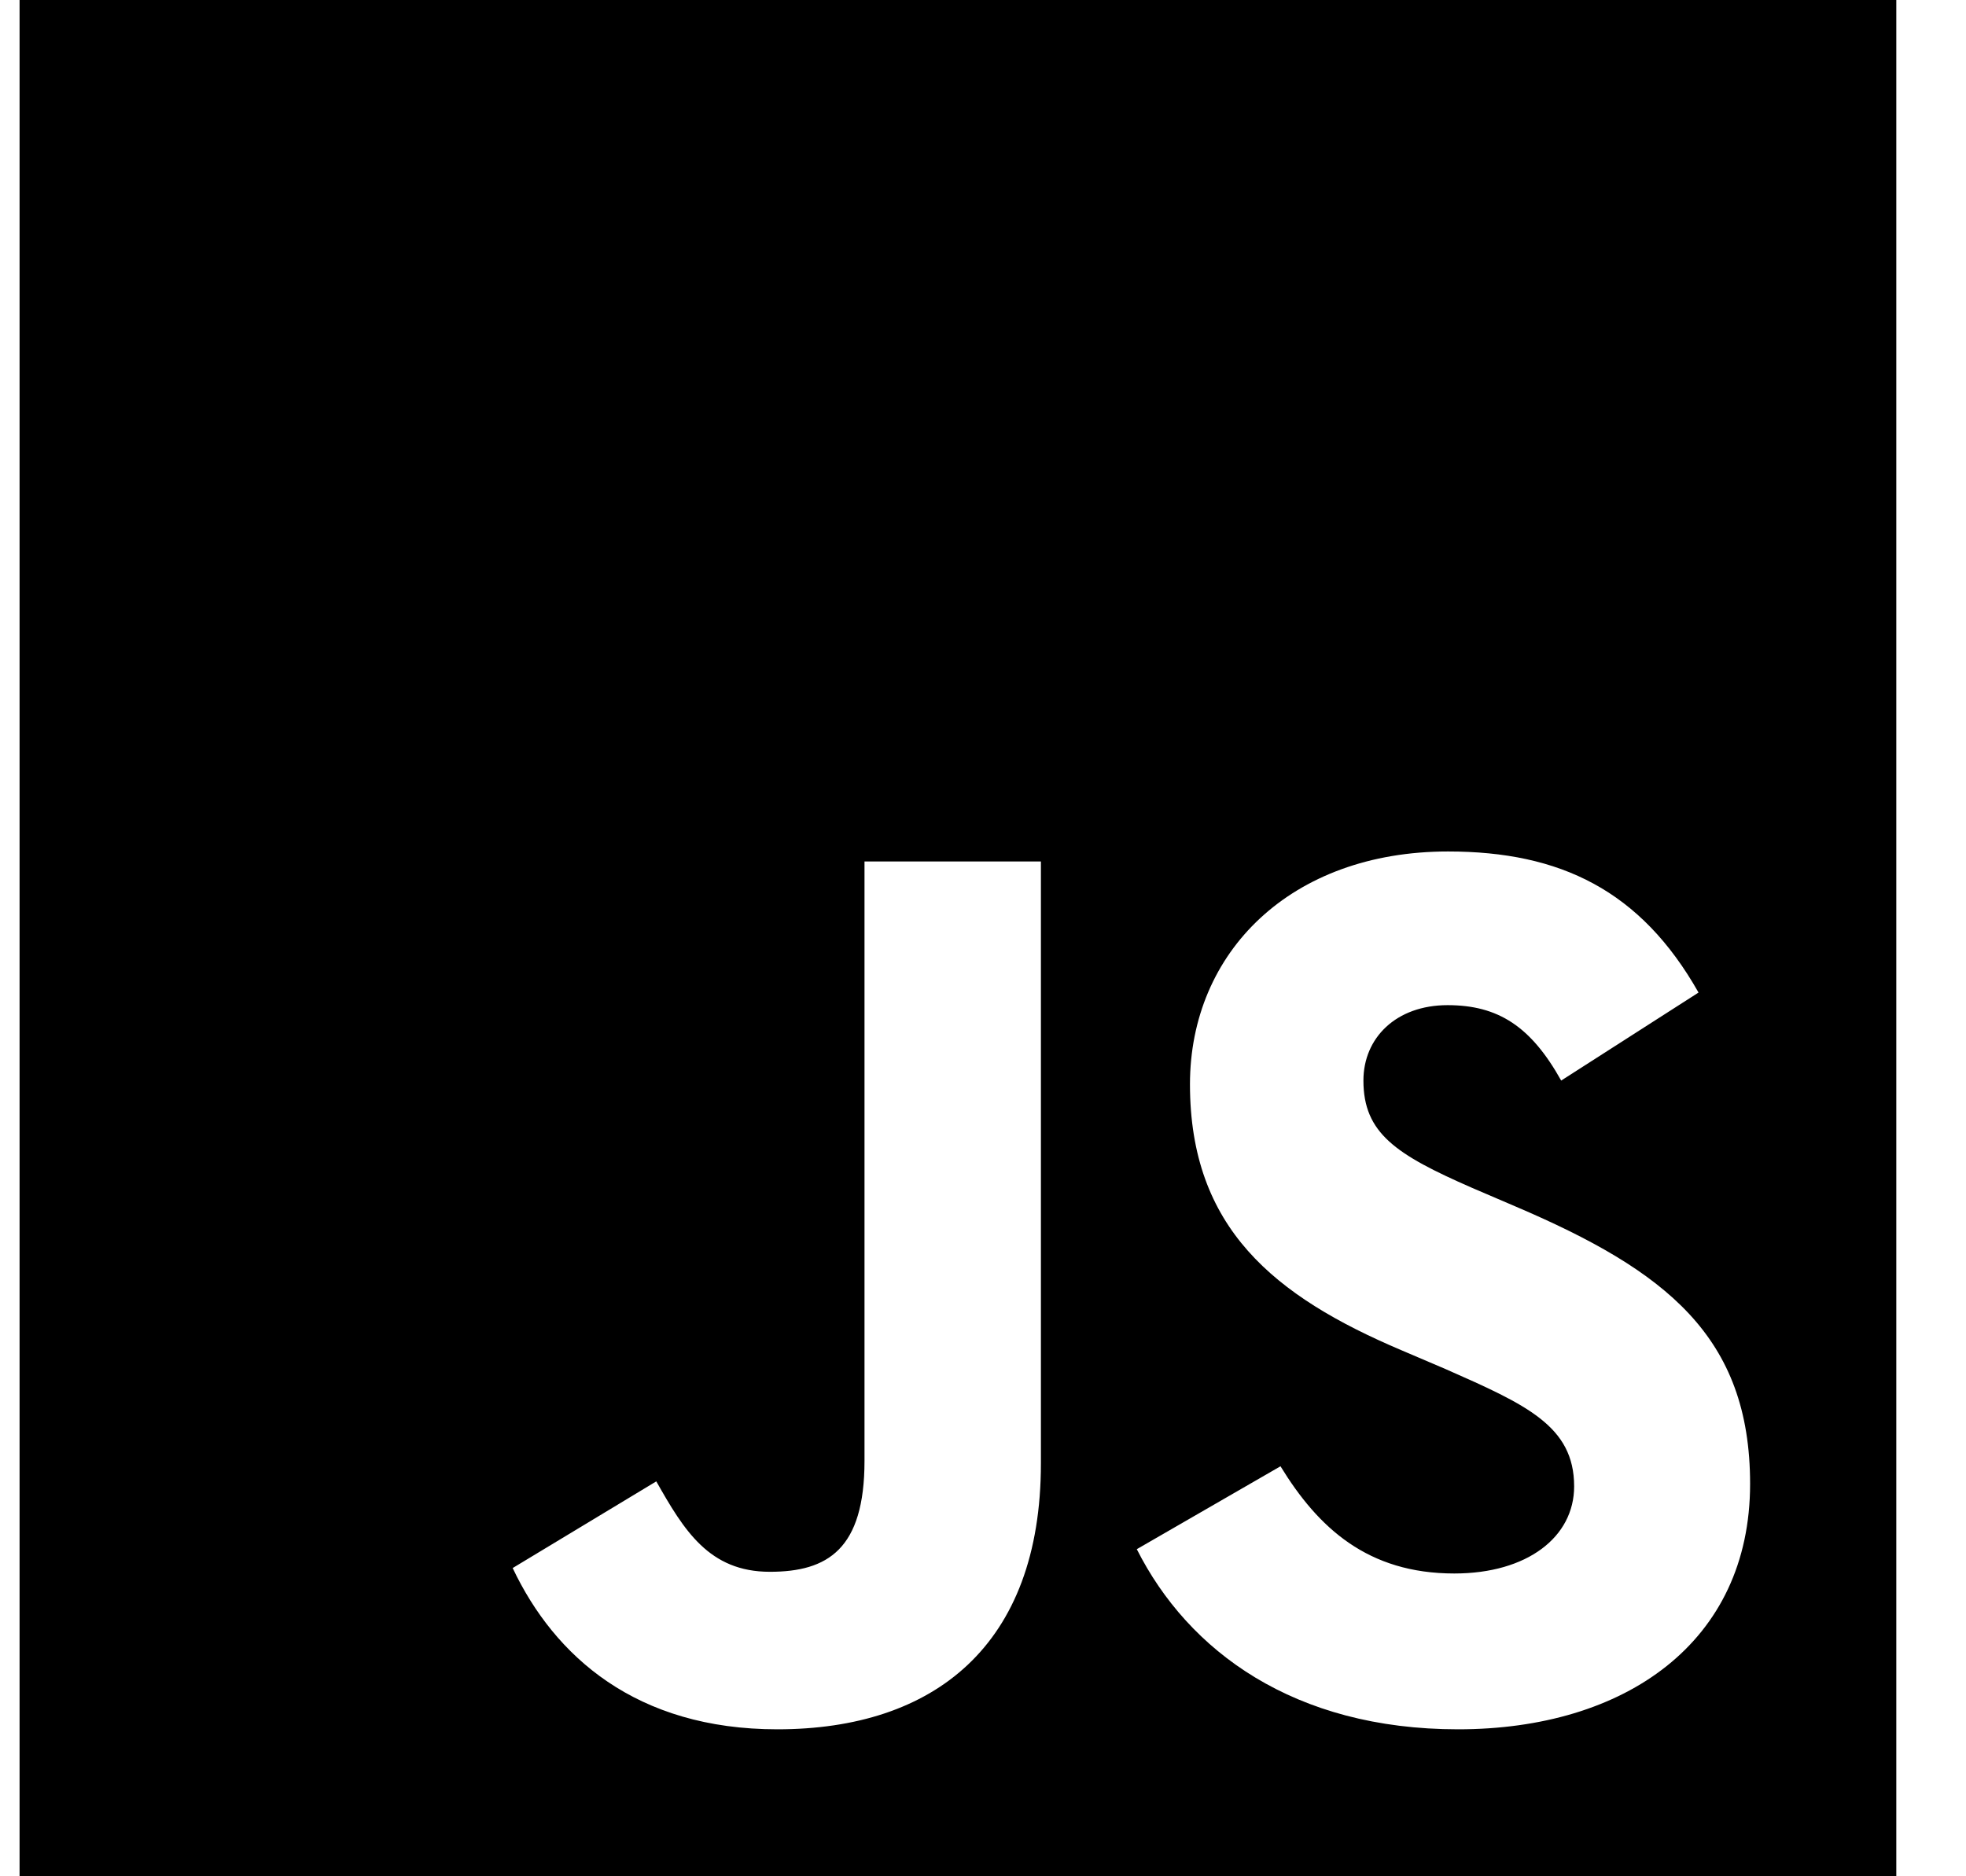 <svg width="22" height="21" viewBox="0 0 22 21" fill="none" xmlns="http://www.w3.org/2000/svg">
<path d="M0.219 0V21H21.22V0H0.219ZM11.648 16.378C11.648 18.422 10.448 19.355 8.699 19.355C7.119 19.355 6.205 18.539 5.737 17.55L7.344 16.58C7.654 17.128 7.935 17.592 8.615 17.592C9.262 17.592 9.674 17.339 9.674 16.35V9.642H11.648V16.378ZM16.316 19.355C14.483 19.355 13.298 18.483 12.721 17.339L14.329 16.411C14.751 17.1 15.304 17.611 16.274 17.611C17.09 17.611 17.615 17.203 17.615 16.636C17.615 15.961 17.08 15.722 16.176 15.323L15.684 15.113C14.258 14.508 13.316 13.744 13.316 12.136C13.316 10.655 14.446 9.53 16.204 9.53C17.46 9.53 18.36 9.966 19.007 11.109L17.47 12.094C17.132 11.489 16.766 11.25 16.199 11.25C15.623 11.25 15.257 11.616 15.257 12.094C15.257 12.684 15.623 12.923 16.471 13.294L16.963 13.505C18.641 14.222 19.584 14.958 19.584 16.608C19.584 18.38 18.187 19.355 16.316 19.355Z" fill="black"/>
</svg>
